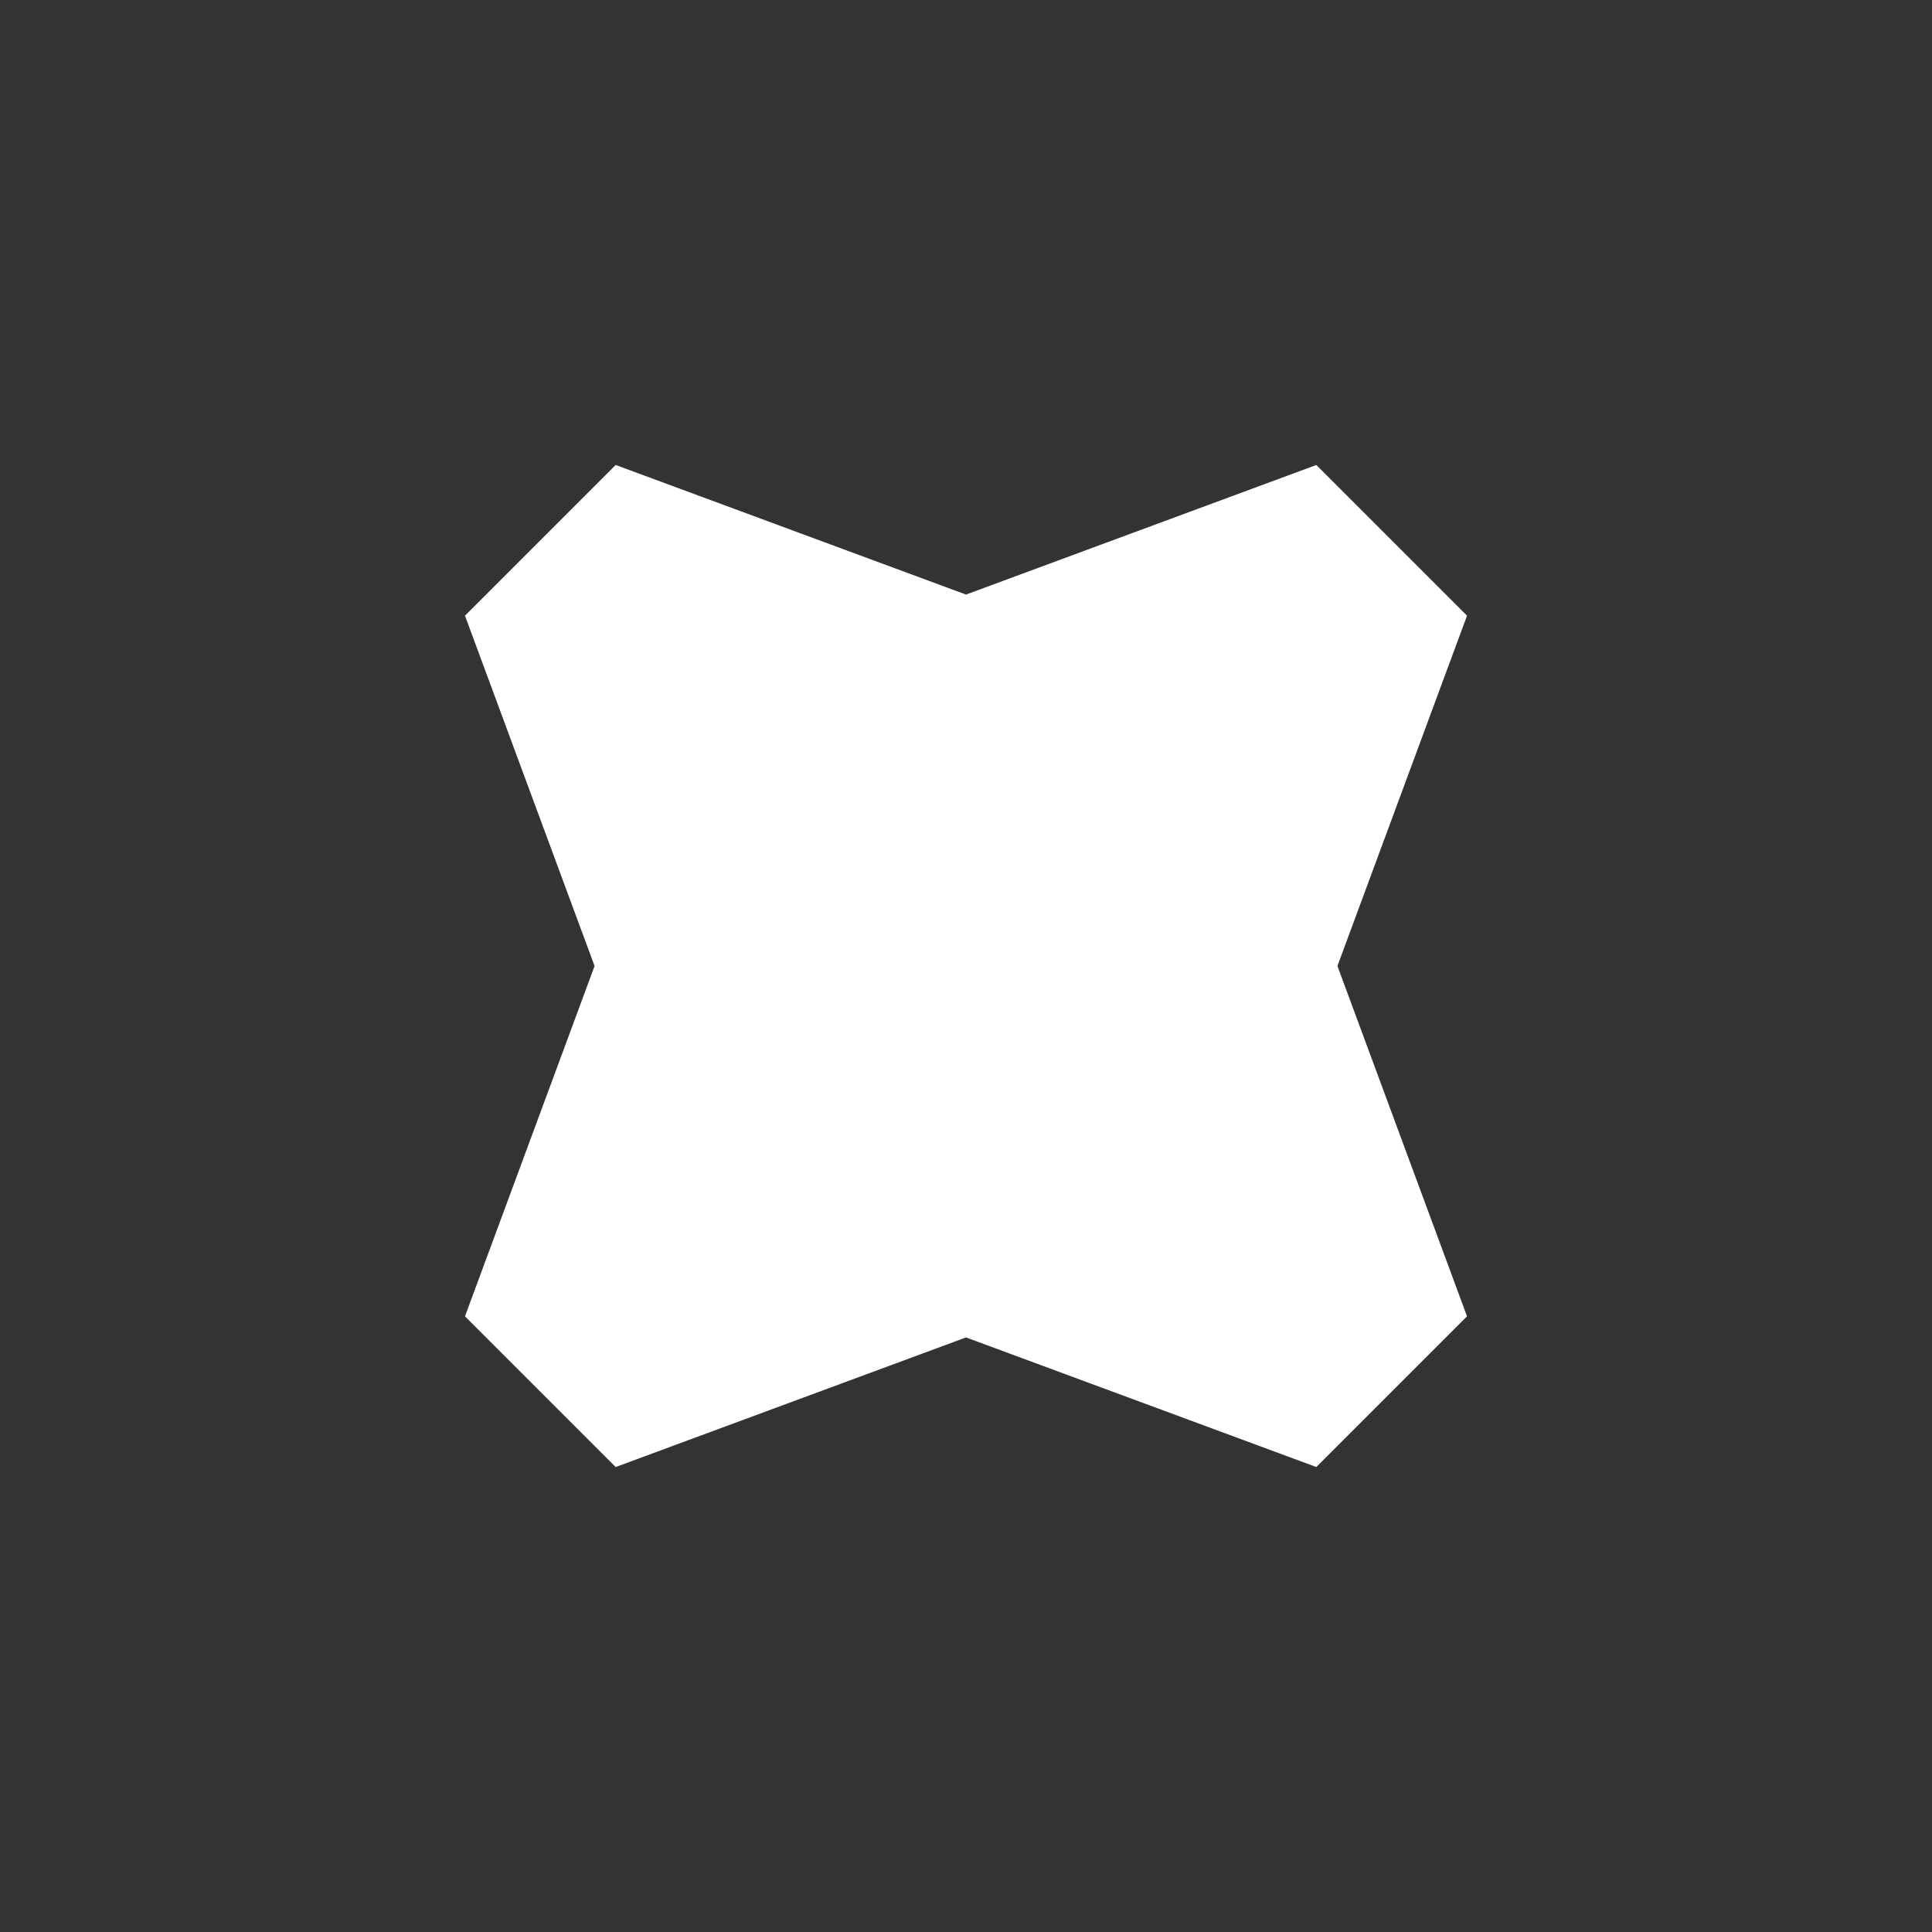 <svg xmlns="http://www.w3.org/2000/svg" viewBox="0 0 12 12" fill="white">
    <rect x="0" y="0" width="12" height="12" fill="#333333" stroke="none"/>
    <path d="M 6,3.693 8.176,2.888 9.112,3.824 8.307,6 9.112,8.176 8.176,9.112 6,8.307 3.824,9.112 2.888,8.176 3.693,6 2.888,3.824 3.824,2.888 Z"/>
</svg>
